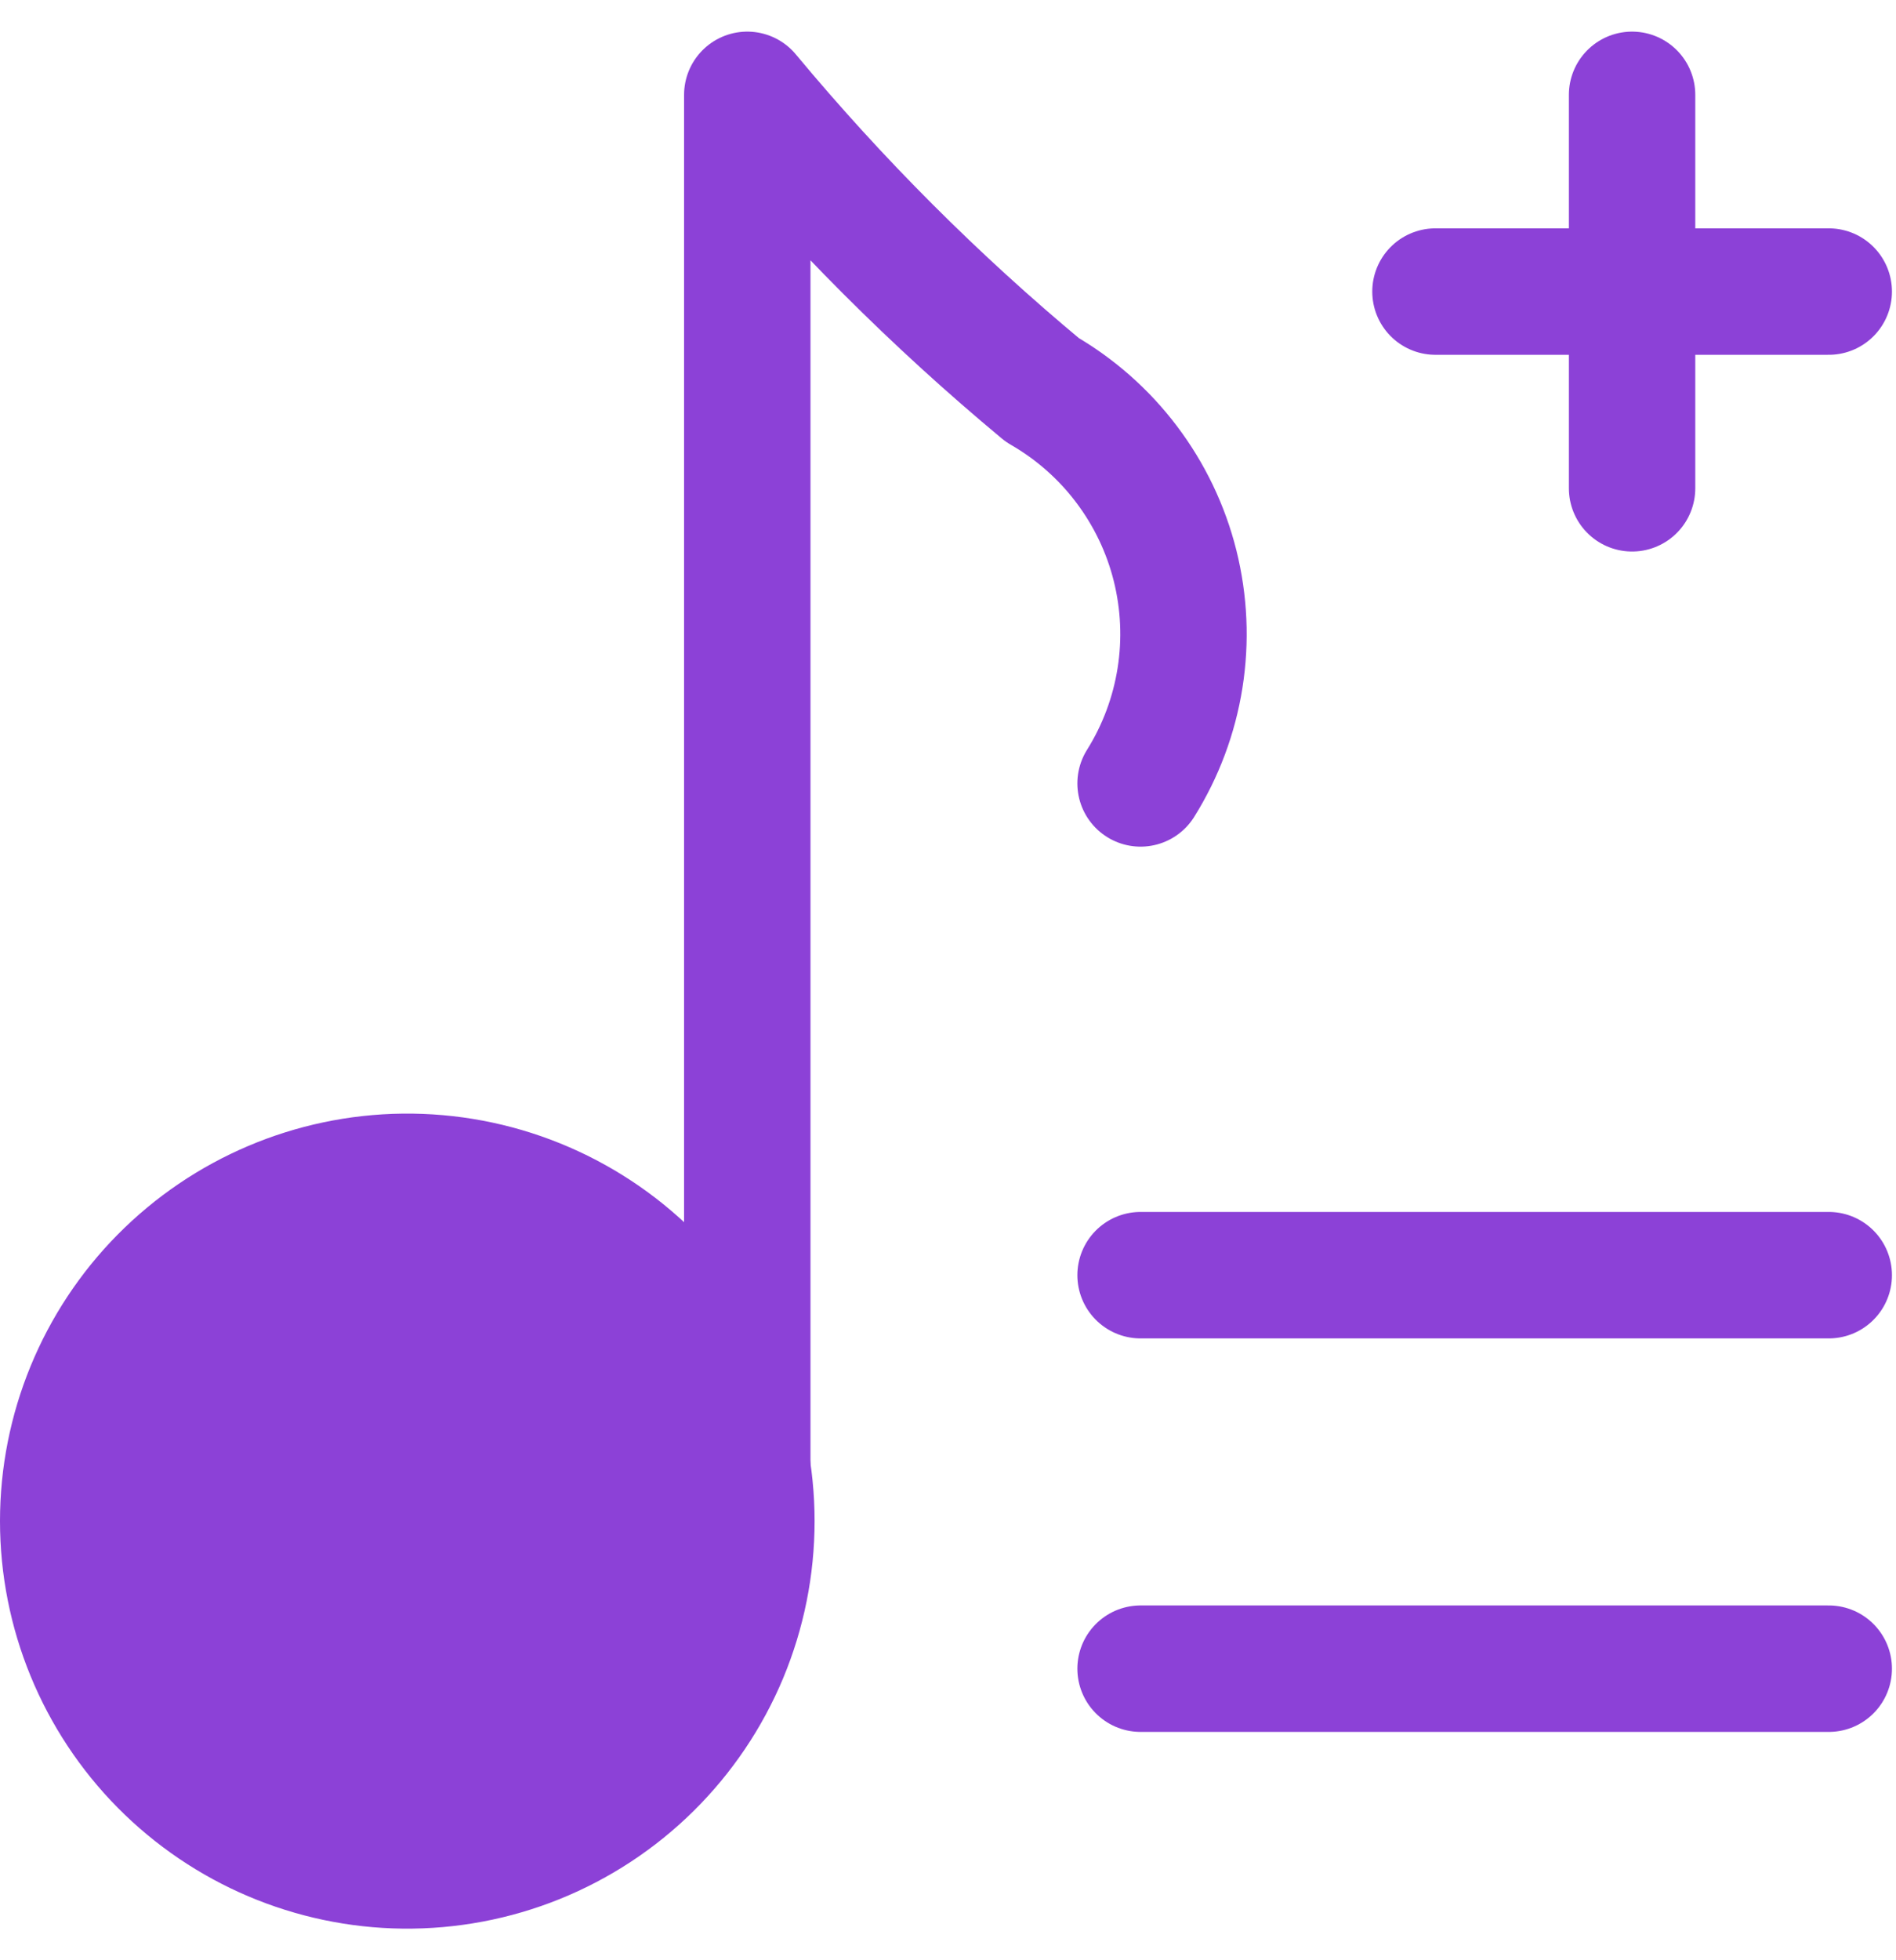 <svg width="30" height="31" viewBox="0 0 30 31" fill="none" xmlns="http://www.w3.org/2000/svg">
<path d="M18.047 26.389H28.936M18.047 20.166H28.936M22.713 4.611H28.936M25.824 1.5V7.722" stroke="#8C41D7" stroke-width="2" stroke-linecap="round" stroke-linejoin="round"/>
<path d="M6.381 29.5C7.101 29.508 7.816 29.374 8.484 29.104C9.152 28.834 9.76 28.434 10.272 27.928C10.784 27.422 11.191 26.819 11.469 26.154C11.746 25.489 11.889 24.776 11.889 24.055C11.889 23.335 11.746 22.622 11.469 21.957C11.191 21.293 10.784 20.689 10.272 20.183C9.76 19.677 9.152 19.277 8.484 19.007C7.816 18.737 7.101 18.603 6.381 18.611C4.948 18.628 3.58 19.209 2.572 20.228C1.565 21.247 1 22.622 1 24.055C1 25.488 1.565 26.864 2.572 27.883C3.58 28.902 4.948 29.483 6.381 29.5Z" fill="#8C41D7" stroke="#8C41D7" stroke-width="2" stroke-linecap="round" stroke-linejoin="round"/>
<path d="M18.047 12.389C18.365 11.881 18.577 11.315 18.671 10.723C18.765 10.132 18.738 9.527 18.593 8.946C18.448 8.365 18.186 7.82 17.825 7.342C17.464 6.864 17.01 6.465 16.491 6.166C14.796 4.757 13.234 3.195 11.824 1.5V24.055" stroke="#8C41D7" stroke-width="2" stroke-linecap="round" stroke-linejoin="round"/>
</svg>
